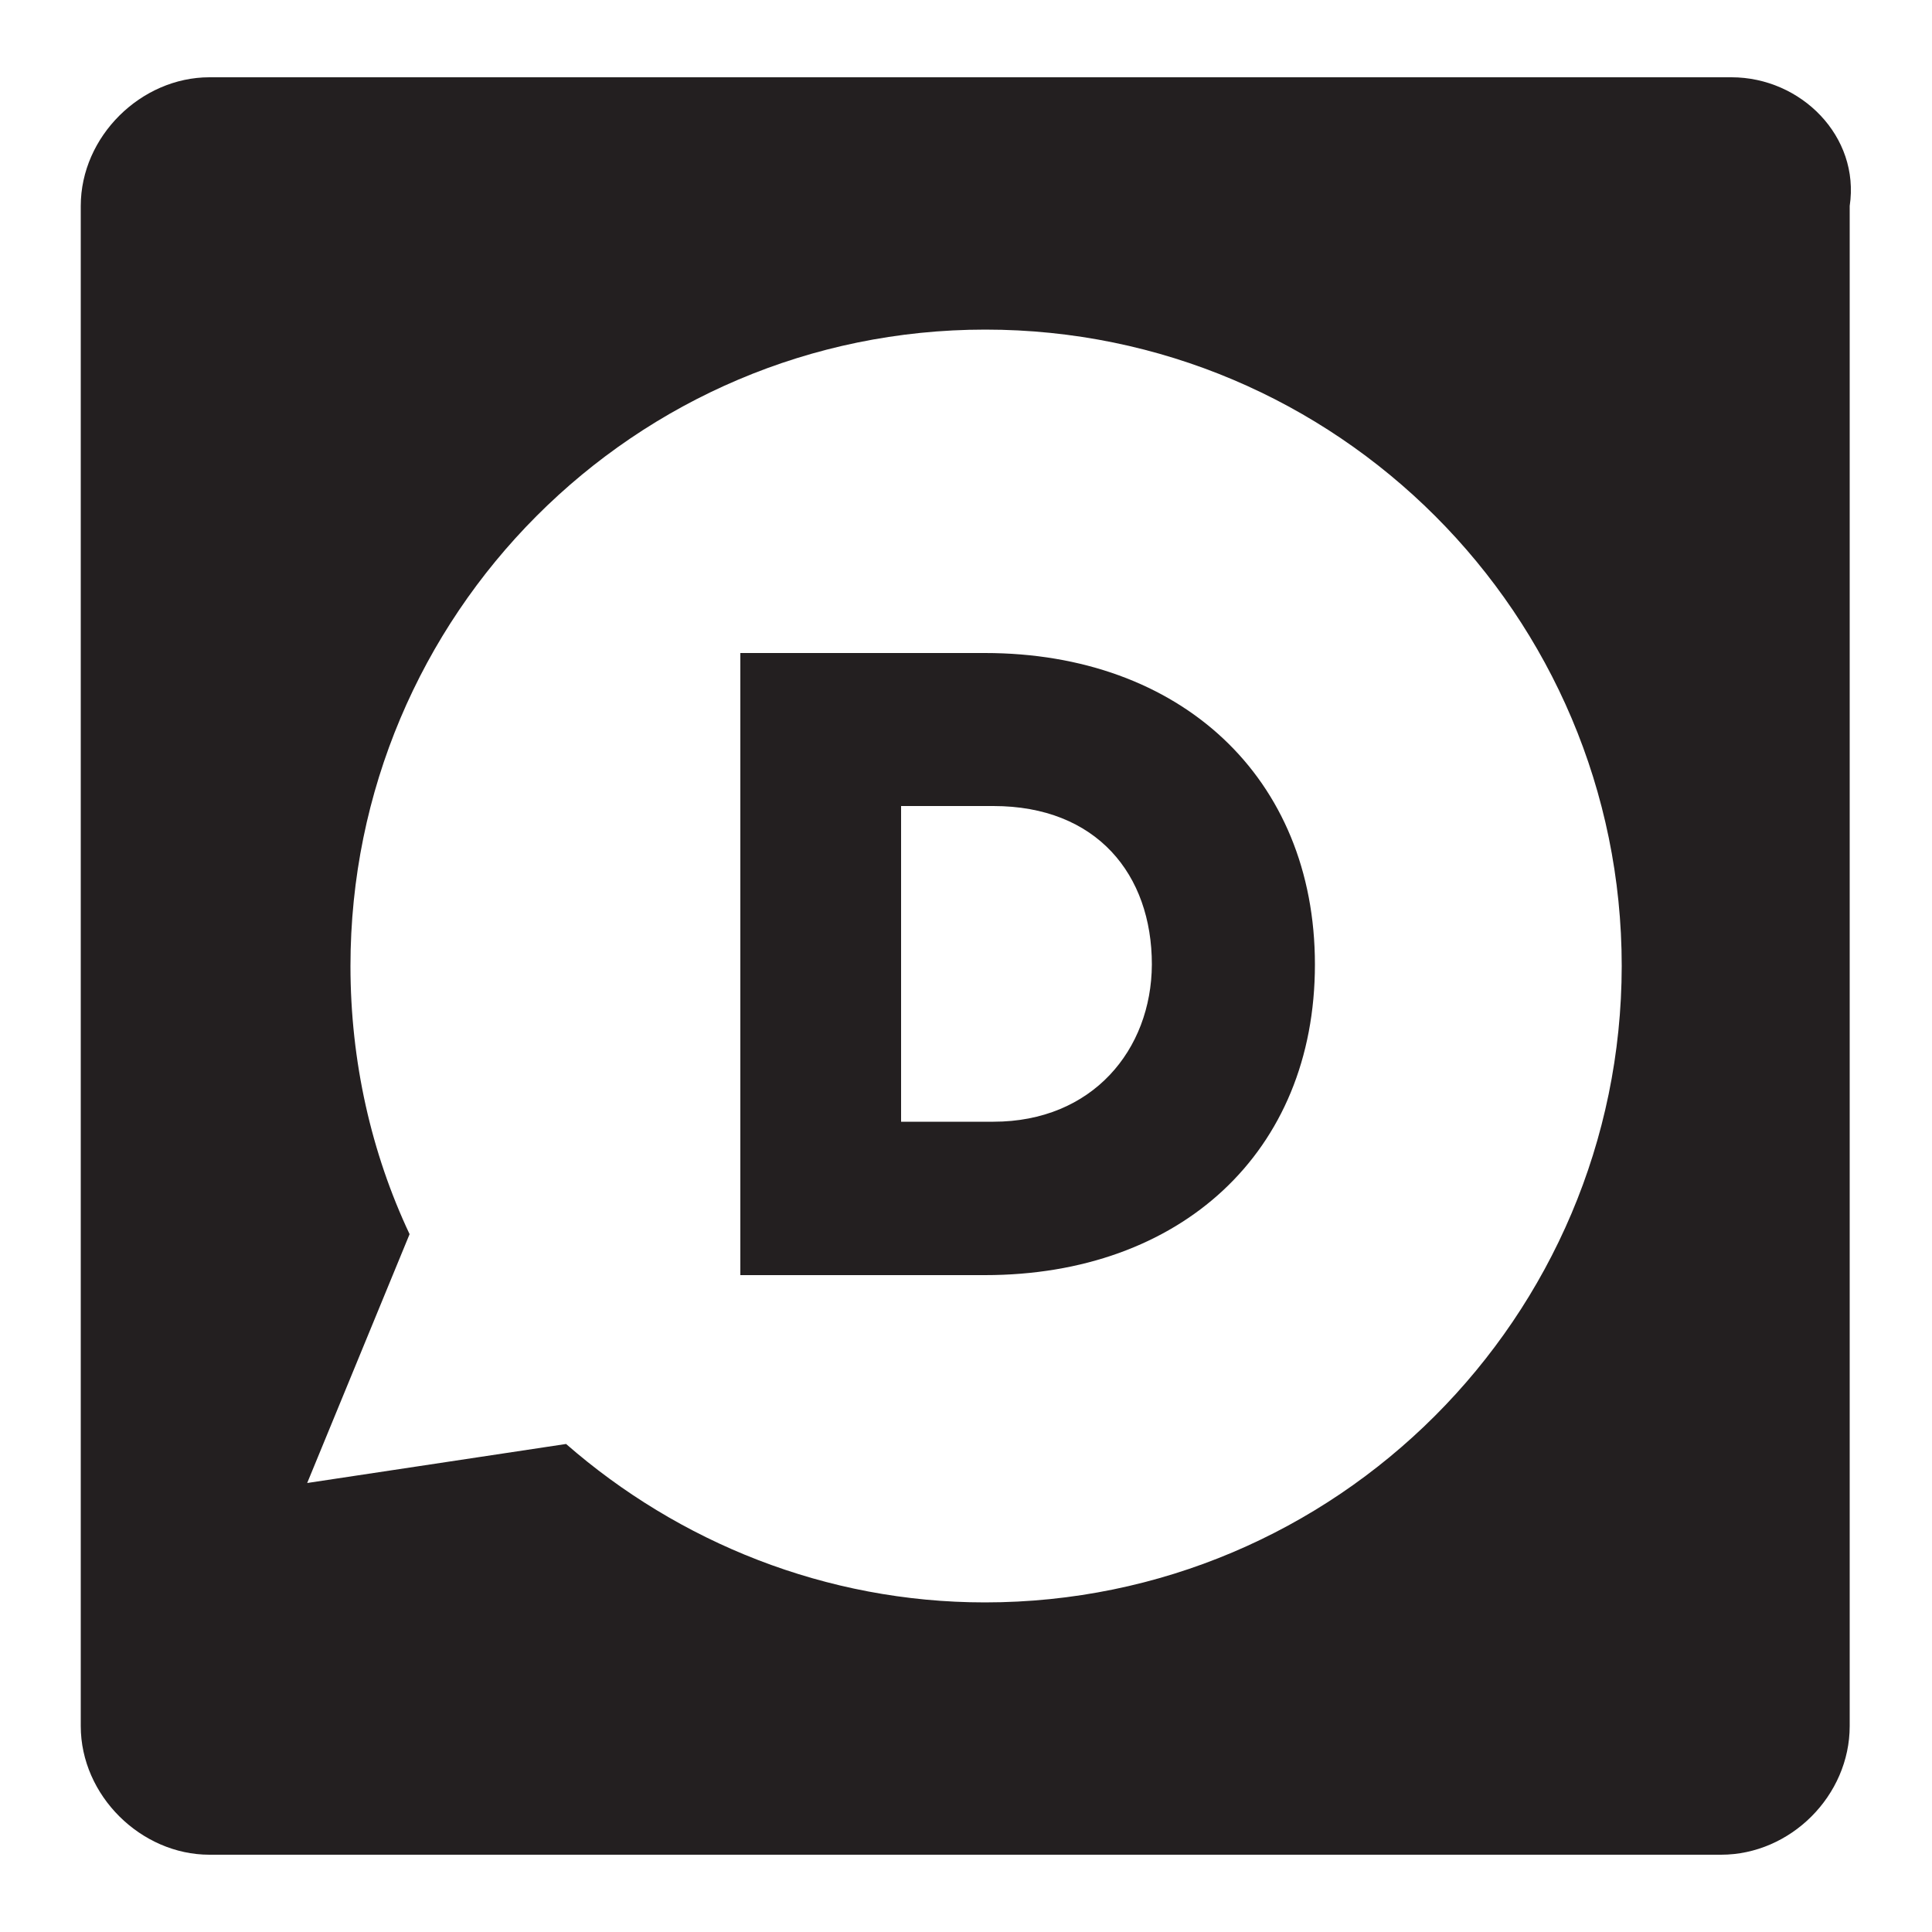 <?xml version="1.0" encoding="iso-8859-1"?>
<!-- Generator: Adobe Illustrator 20.1.0, SVG Export Plug-In . SVG Version: 6.00 Build 0)  -->
<svg version="1.1" id="Layer_1" xmlns="http://www.w3.org/2000/svg" xmlns:xlink="http://www.w3.org/1999/xlink" x="0px" y="0px"
	 width="500px" height="500px" viewBox="0 0 500 500" enable-background="new 0 0 500 500" xml:space="preserve">
<path fill="#231F20" d="M254.9,169h-63.3v161h63.3c50.6,0,85.4-31.8,85.4-80.4C340.3,201.2,305.5,169,254.9,169z M257.1,290.3h-23.9
	v-81.7h23.9c26.7,0,41,17.7,41,41C298,271.7,282.7,290.3,257.1,290.3z M254.9,169h-63.3v161h63.3c50.6,0,85.4-31.8,85.4-80.4
	C340.3,201.2,305.5,169,254.9,169z M257.1,290.3h-23.9v-81.7h23.9c26.7,0,41,17.7,41,41C298,271.7,282.7,290.3,257.1,290.3z
	 M448.1,20H54.2c-17.7,0-33.3,15.3-33.3,33.3v393.4c0,18,15.6,33.3,33.3,33.3h391.2c18,0,33.3-15.3,33.3-33.3V53.3
	C481.4,35.3,466.1,20,448.1,20z M254.9,414.7c-41.2,0-79.3-15.6-108.4-41l-67,10.1l26.5-64.4c-9.9-21-15.3-44.7-15.3-69.4
	c0-90.9,73.6-164.7,164.3-164.7c90.9,0,164.7,73.8,164.7,164.7C419.6,340.9,345.8,414.7,254.9,414.7z M254.9,169h-63.3v161h63.3
	c50.6,0,85.4-31.8,85.4-80.4C340.3,201.2,305.5,169,254.9,169z M257.1,290.3h-23.9v-81.7h23.9c26.7,0,41,17.7,41,41
	C298,271.7,282.7,290.3,257.1,290.3z"/>
</svg>
